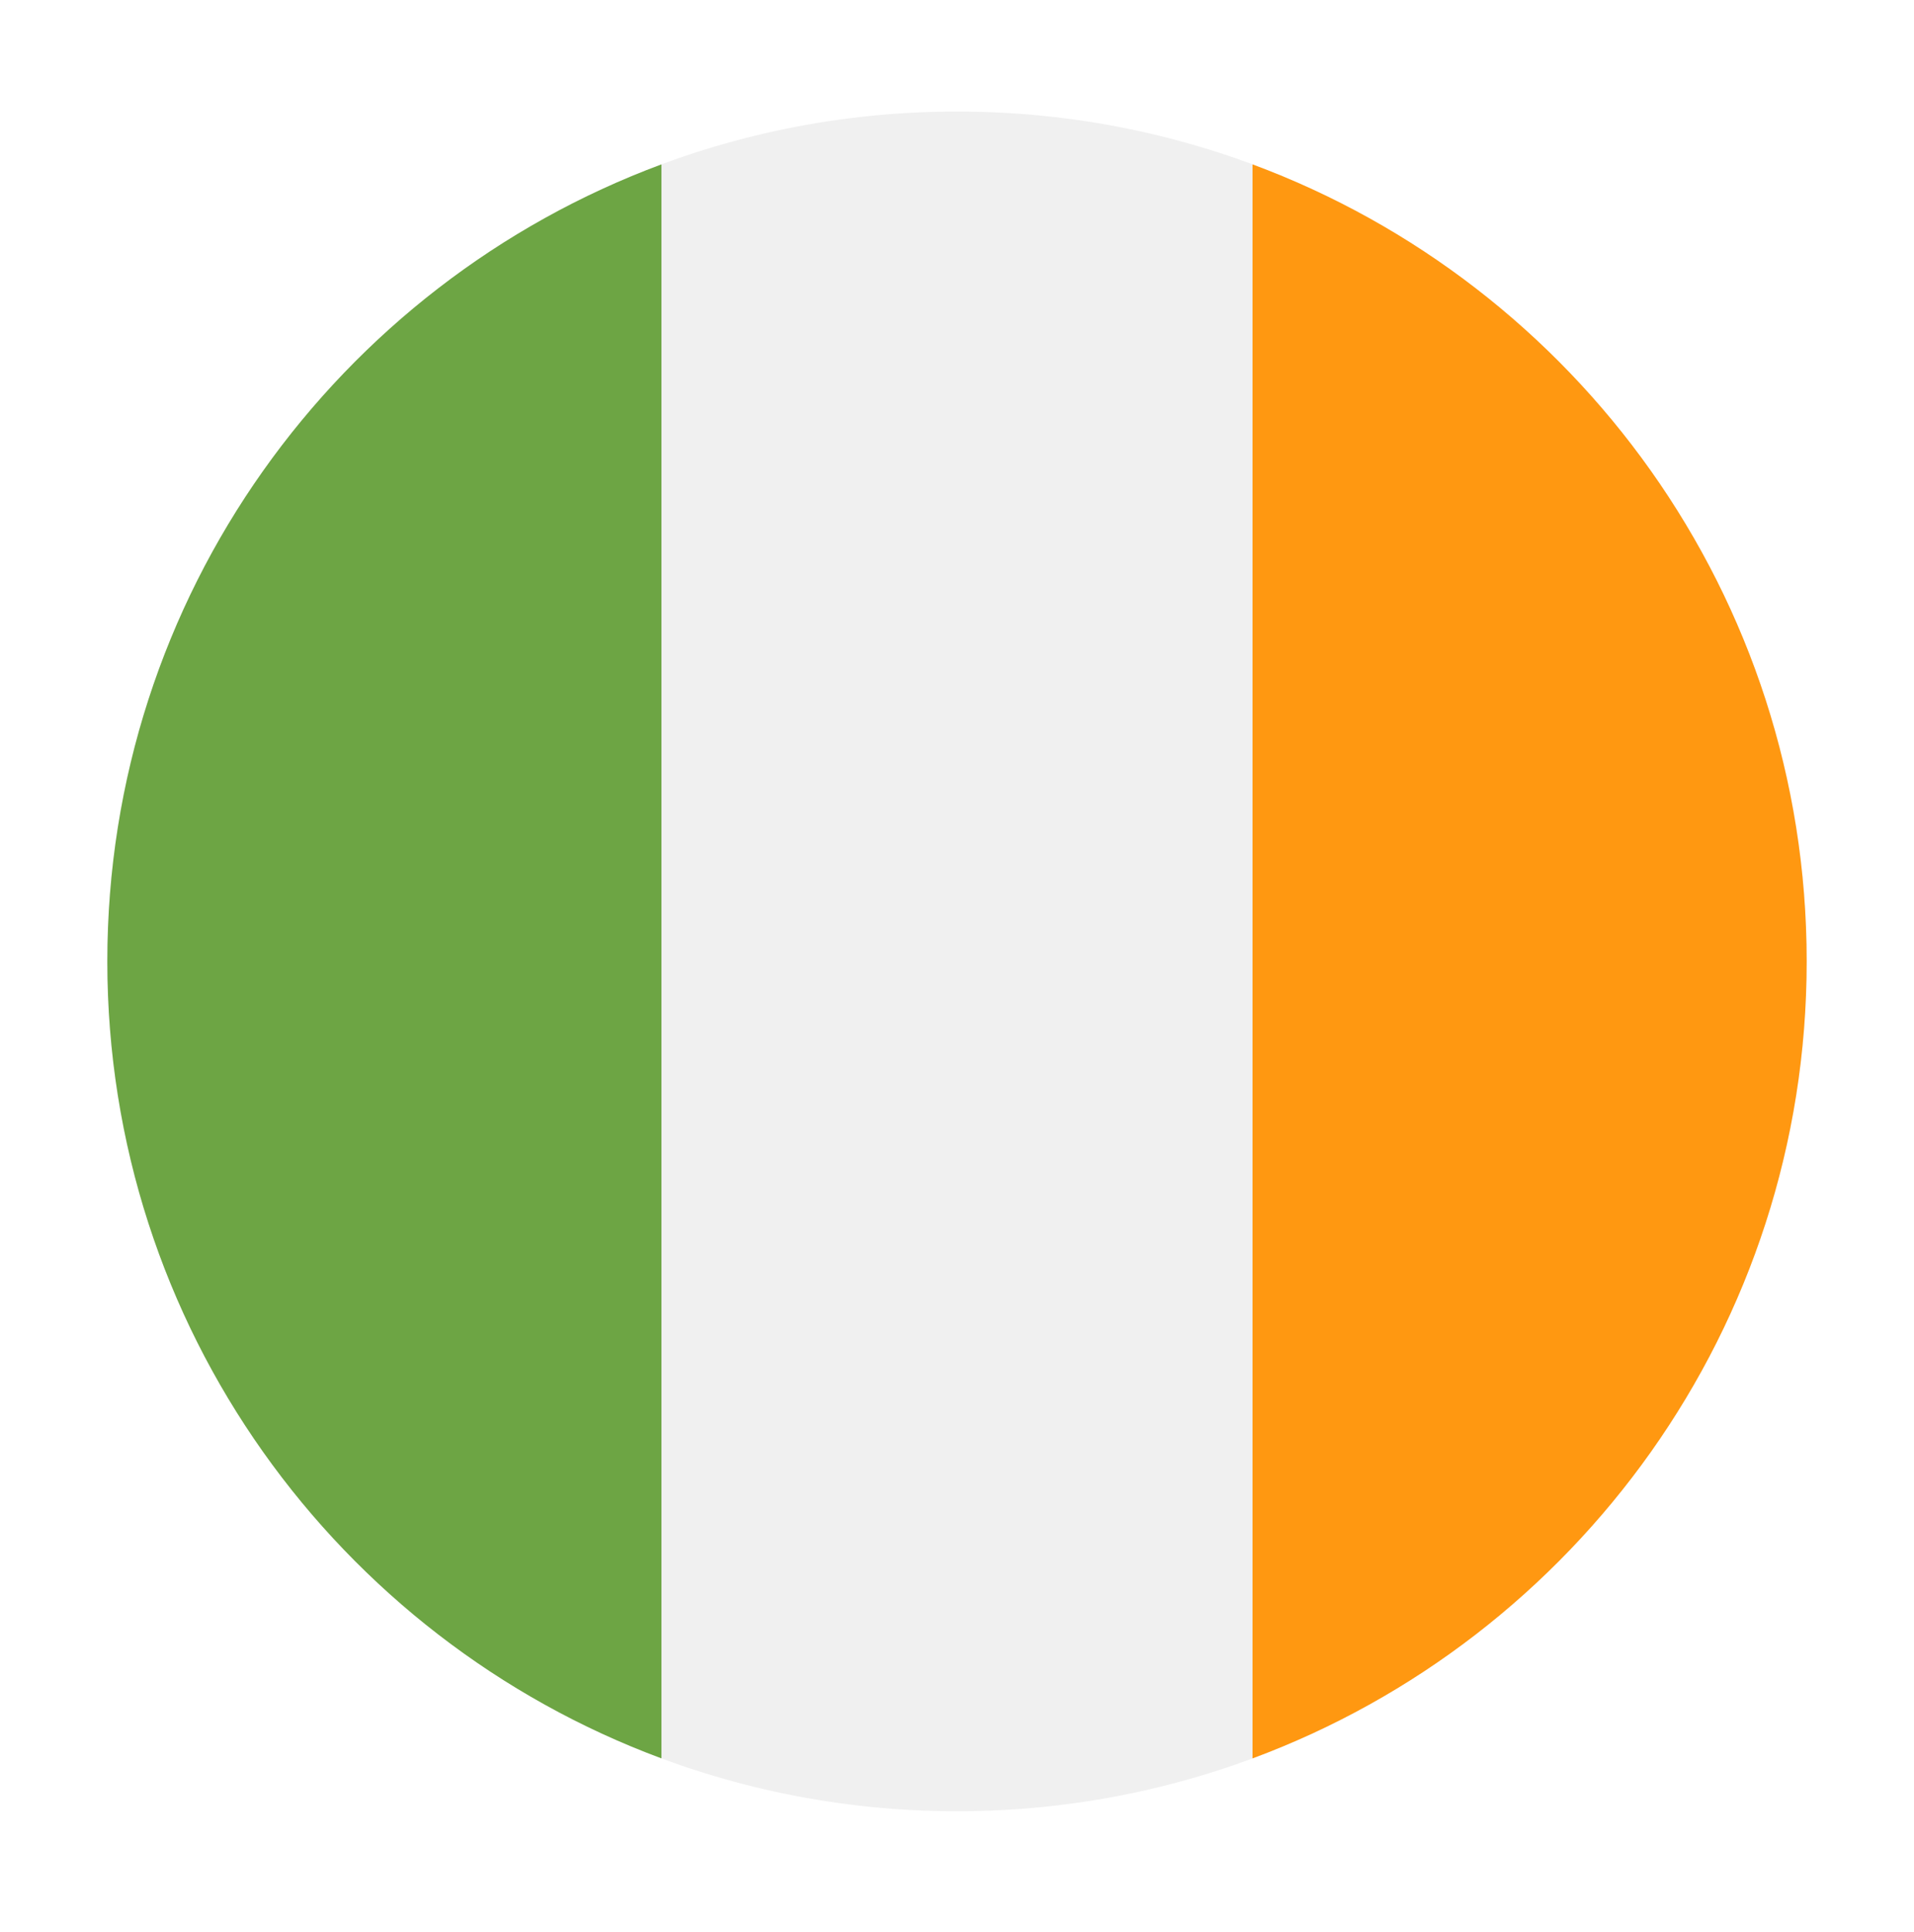 <svg width="107" height="108" viewBox="0 0 107 108" fill="none" xmlns="http://www.w3.org/2000/svg"><g filter="url(#filter0_d)"><path d="M53.5 97.234c26.234 0 47.5-21.266 47.5-47.5 0-26.233-21.266-47.5-47.5-47.5-26.233 0-47.5 21.267-47.5 47.5 0 26.234 21.267 47.5 47.5 47.5z" fill="#F0F0F0"/><path d="M101 49.735C101 29.312 88.11 11.9 70.022 5.189v89.092C88.109 87.569 101 70.158 101 49.735z" fill="#FF9811"/><path d="M6 49.735C6 70.158 18.89 87.569 36.978 94.28V5.189C18.89 11.901 6 29.312 6 49.735z" fill="#6DA544"/></g><defs><filter id="filter0_d" x="0" y=".234" width="107" height="107" filterUnits="userSpaceOnUse" color-interpolation-filters="sRGB"><feFlood flood-opacity="0" result="BackgroundImageFix"/><feColorMatrix in="SourceAlpha" values="0 0 0 0 0 0 0 0 0 0 0 0 0 0 0 0 0 0 127 0"/><feOffset dy="4"/><feGaussianBlur stdDeviation="3"/><feColorMatrix values="0 0 0 0 0 0 0 0 0 0.392 0 0 0 0 0.694 0 0 0 0.3 0"/><feBlend in2="BackgroundImageFix" result="effect1_dropShadow"/><feBlend in="SourceGraphic" in2="effect1_dropShadow" result="shape"/></filter></defs></svg>